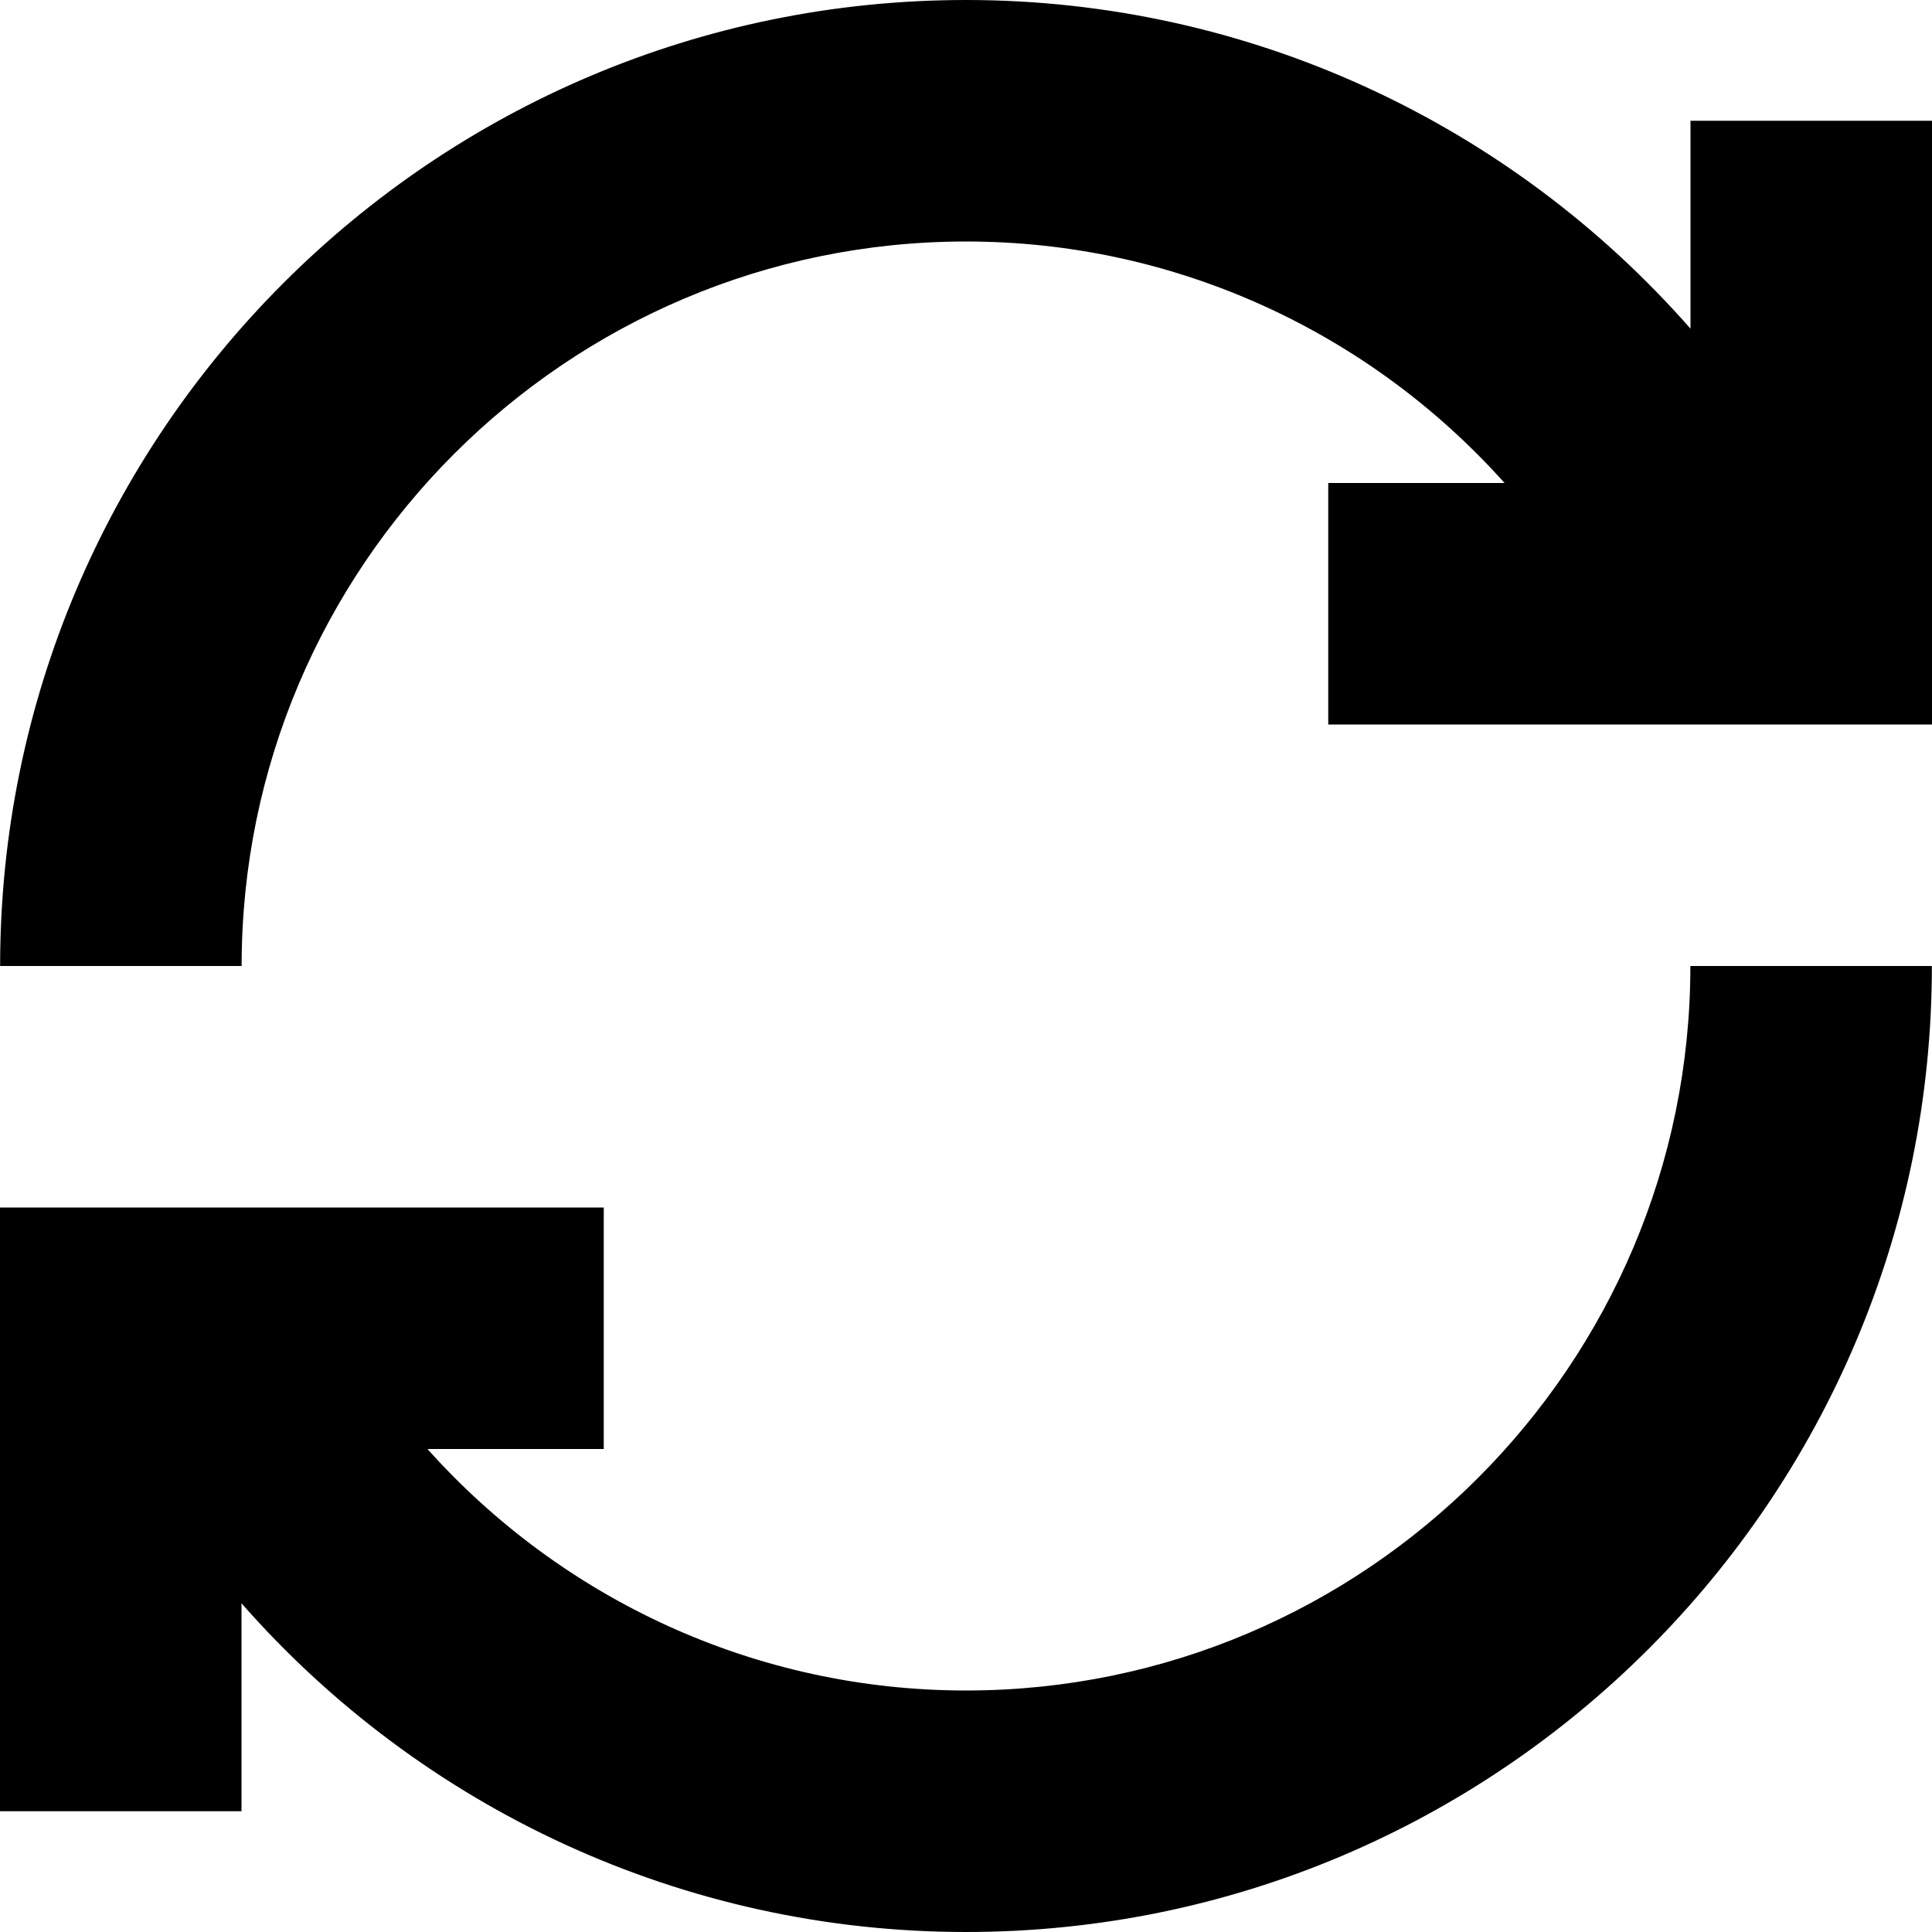 <svg width="16" height="16" viewBox="0 0 16 16" fill="none" xmlns="http://www.w3.org/2000/svg">
<path d="M11 4H12.46C11.346 2.754 9.74 2 8.001 2C4.692 2 2.001 4.692 2.001 8H0.001C0.001 3.587 3.588 0 8.001 0C10.348 0 12.513 1.028 14 2.722V1H16V6H11V4Z" fill="currentColor"/>
<path d="M2 13.278V15H0V10H5V12H3.54C4.655 13.246 6.26 14 8 14C11.307 14 13.999 11.307 13.999 8H15.999C15.999 12.412 12.412 16 8 16C5.652 16 3.487 14.972 2 13.278Z" fill="currentColor"/>
</svg>
